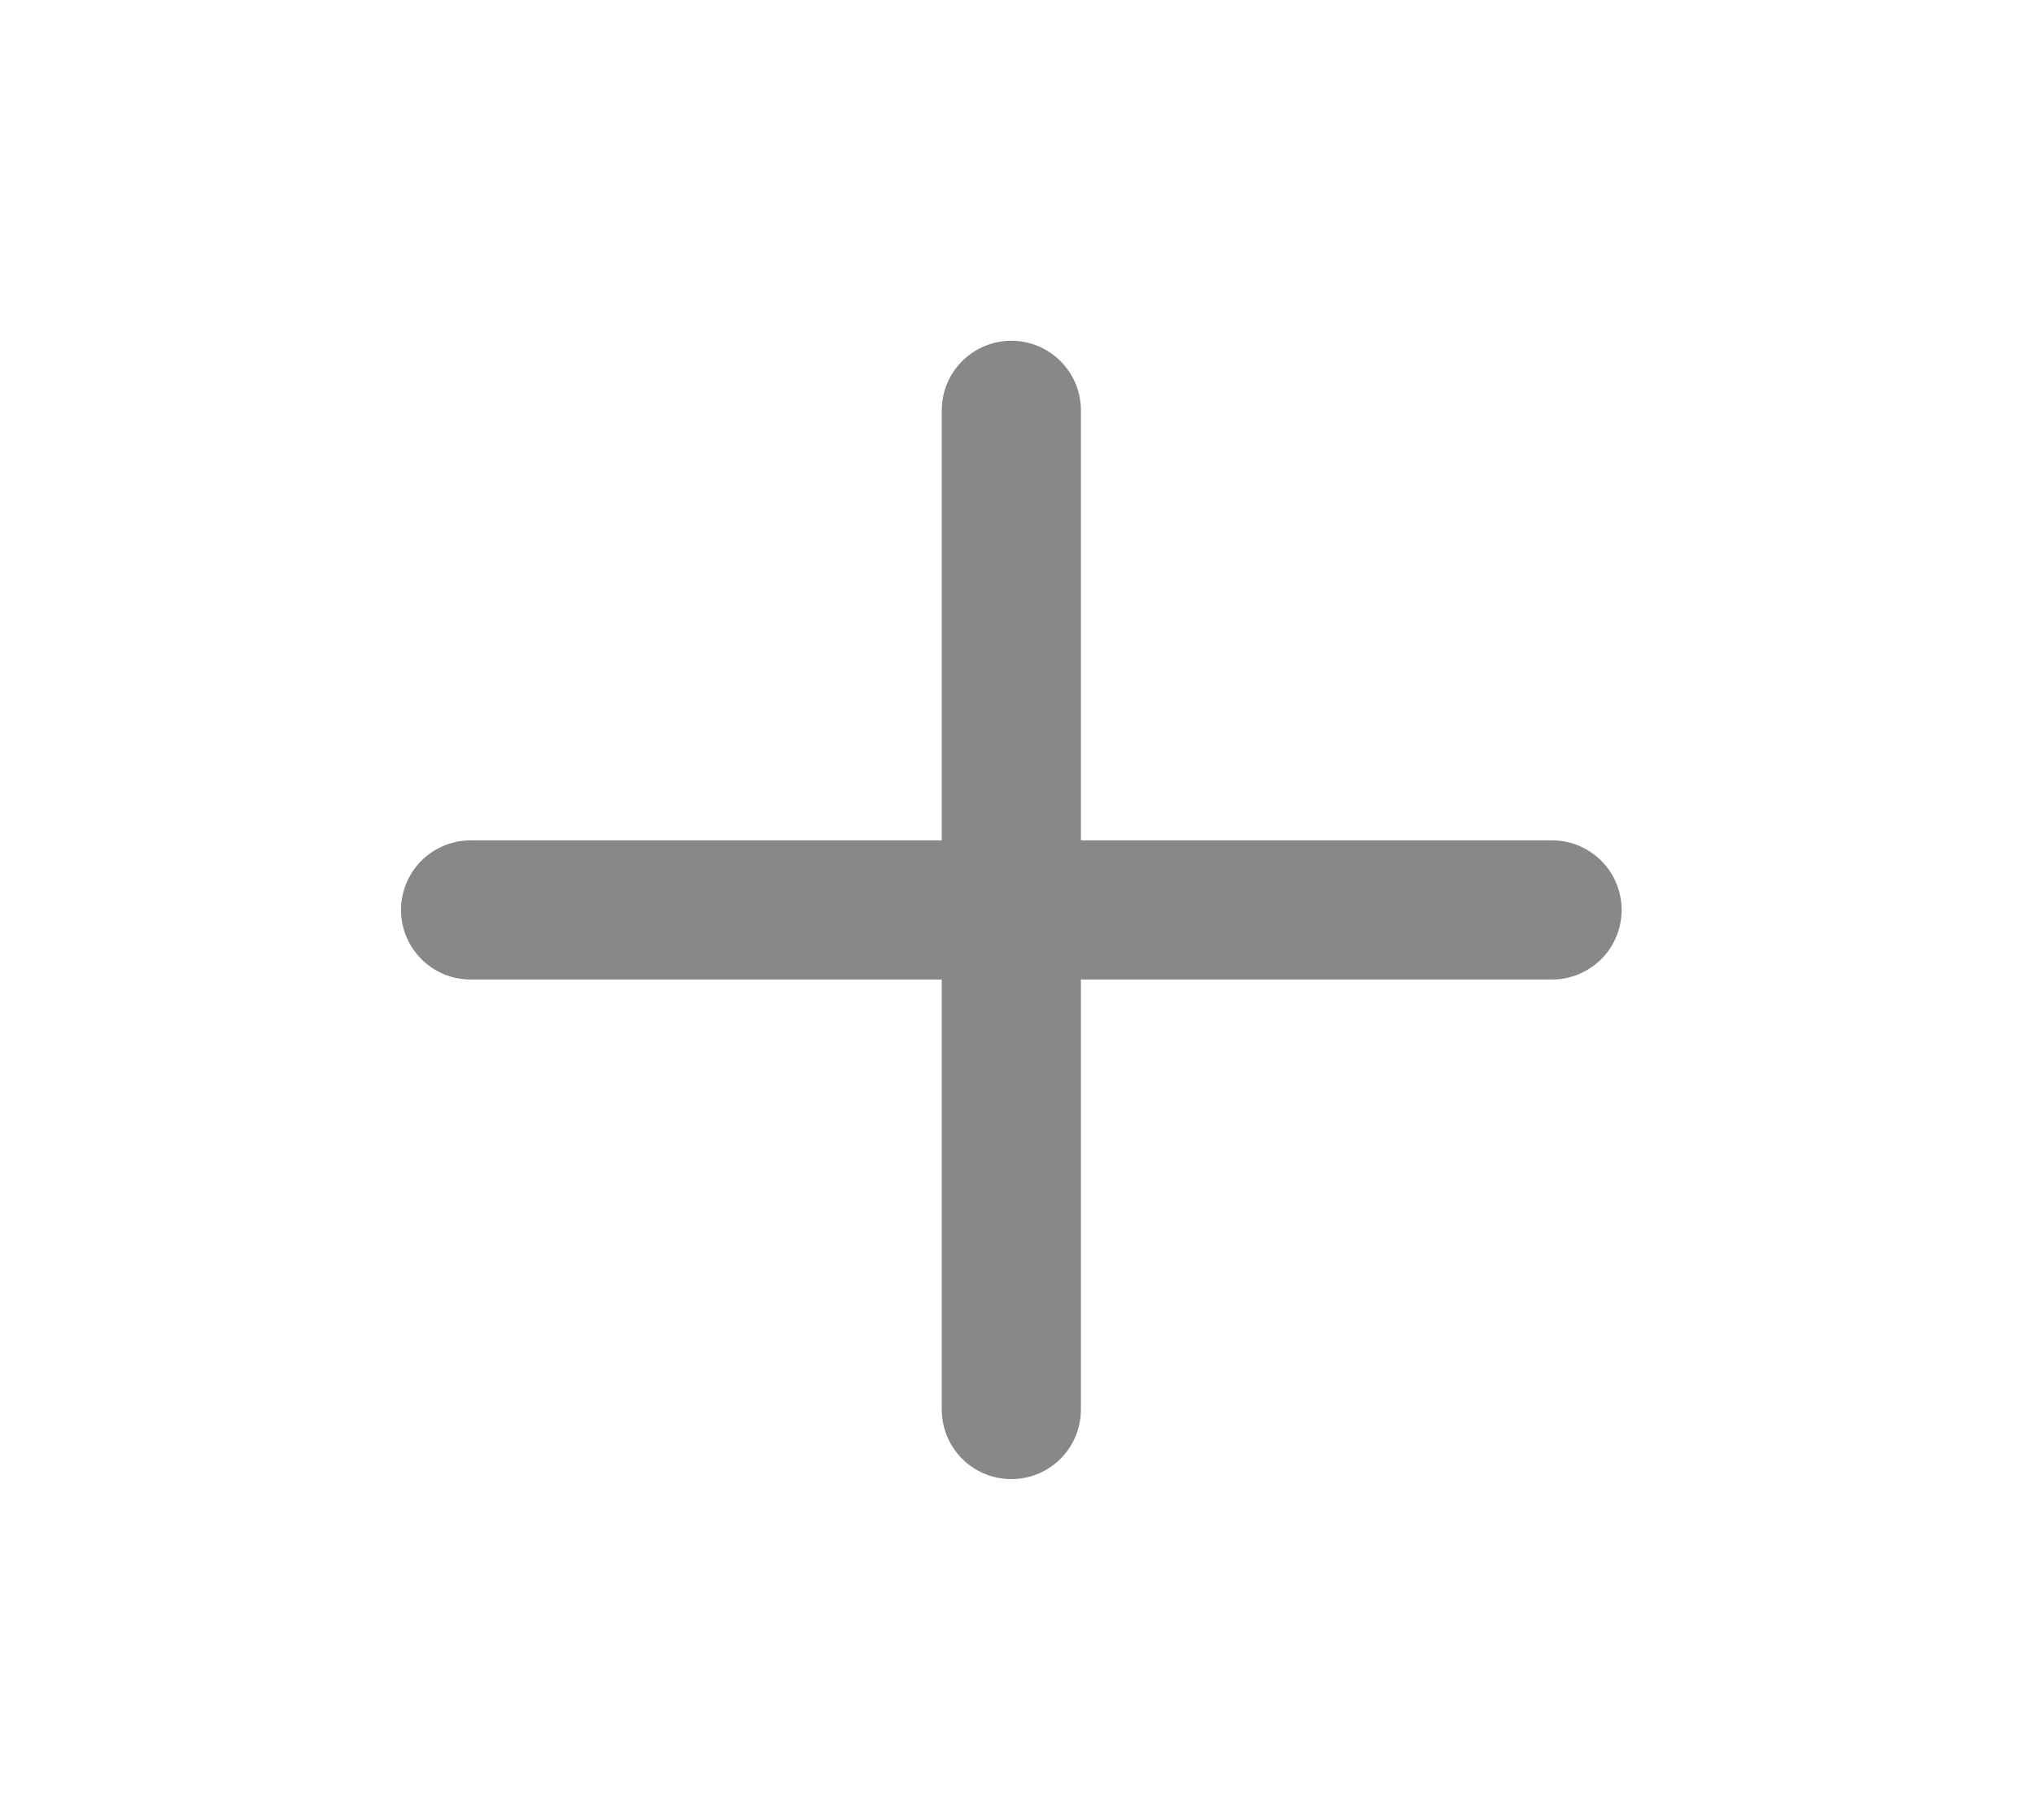 <svg width="19" height="17" viewBox="0 0 19 17" fill="none" xmlns="http://www.w3.org/2000/svg">
<path d="M9.447 3.833V13.167" stroke="#888888" stroke-width="1.3" stroke-linecap="round" stroke-linejoin="round"/>
<path d="M4.396 8.5H14.498" stroke="#888888" stroke-width="1.3" stroke-linecap="round" stroke-linejoin="round"/>
</svg>
